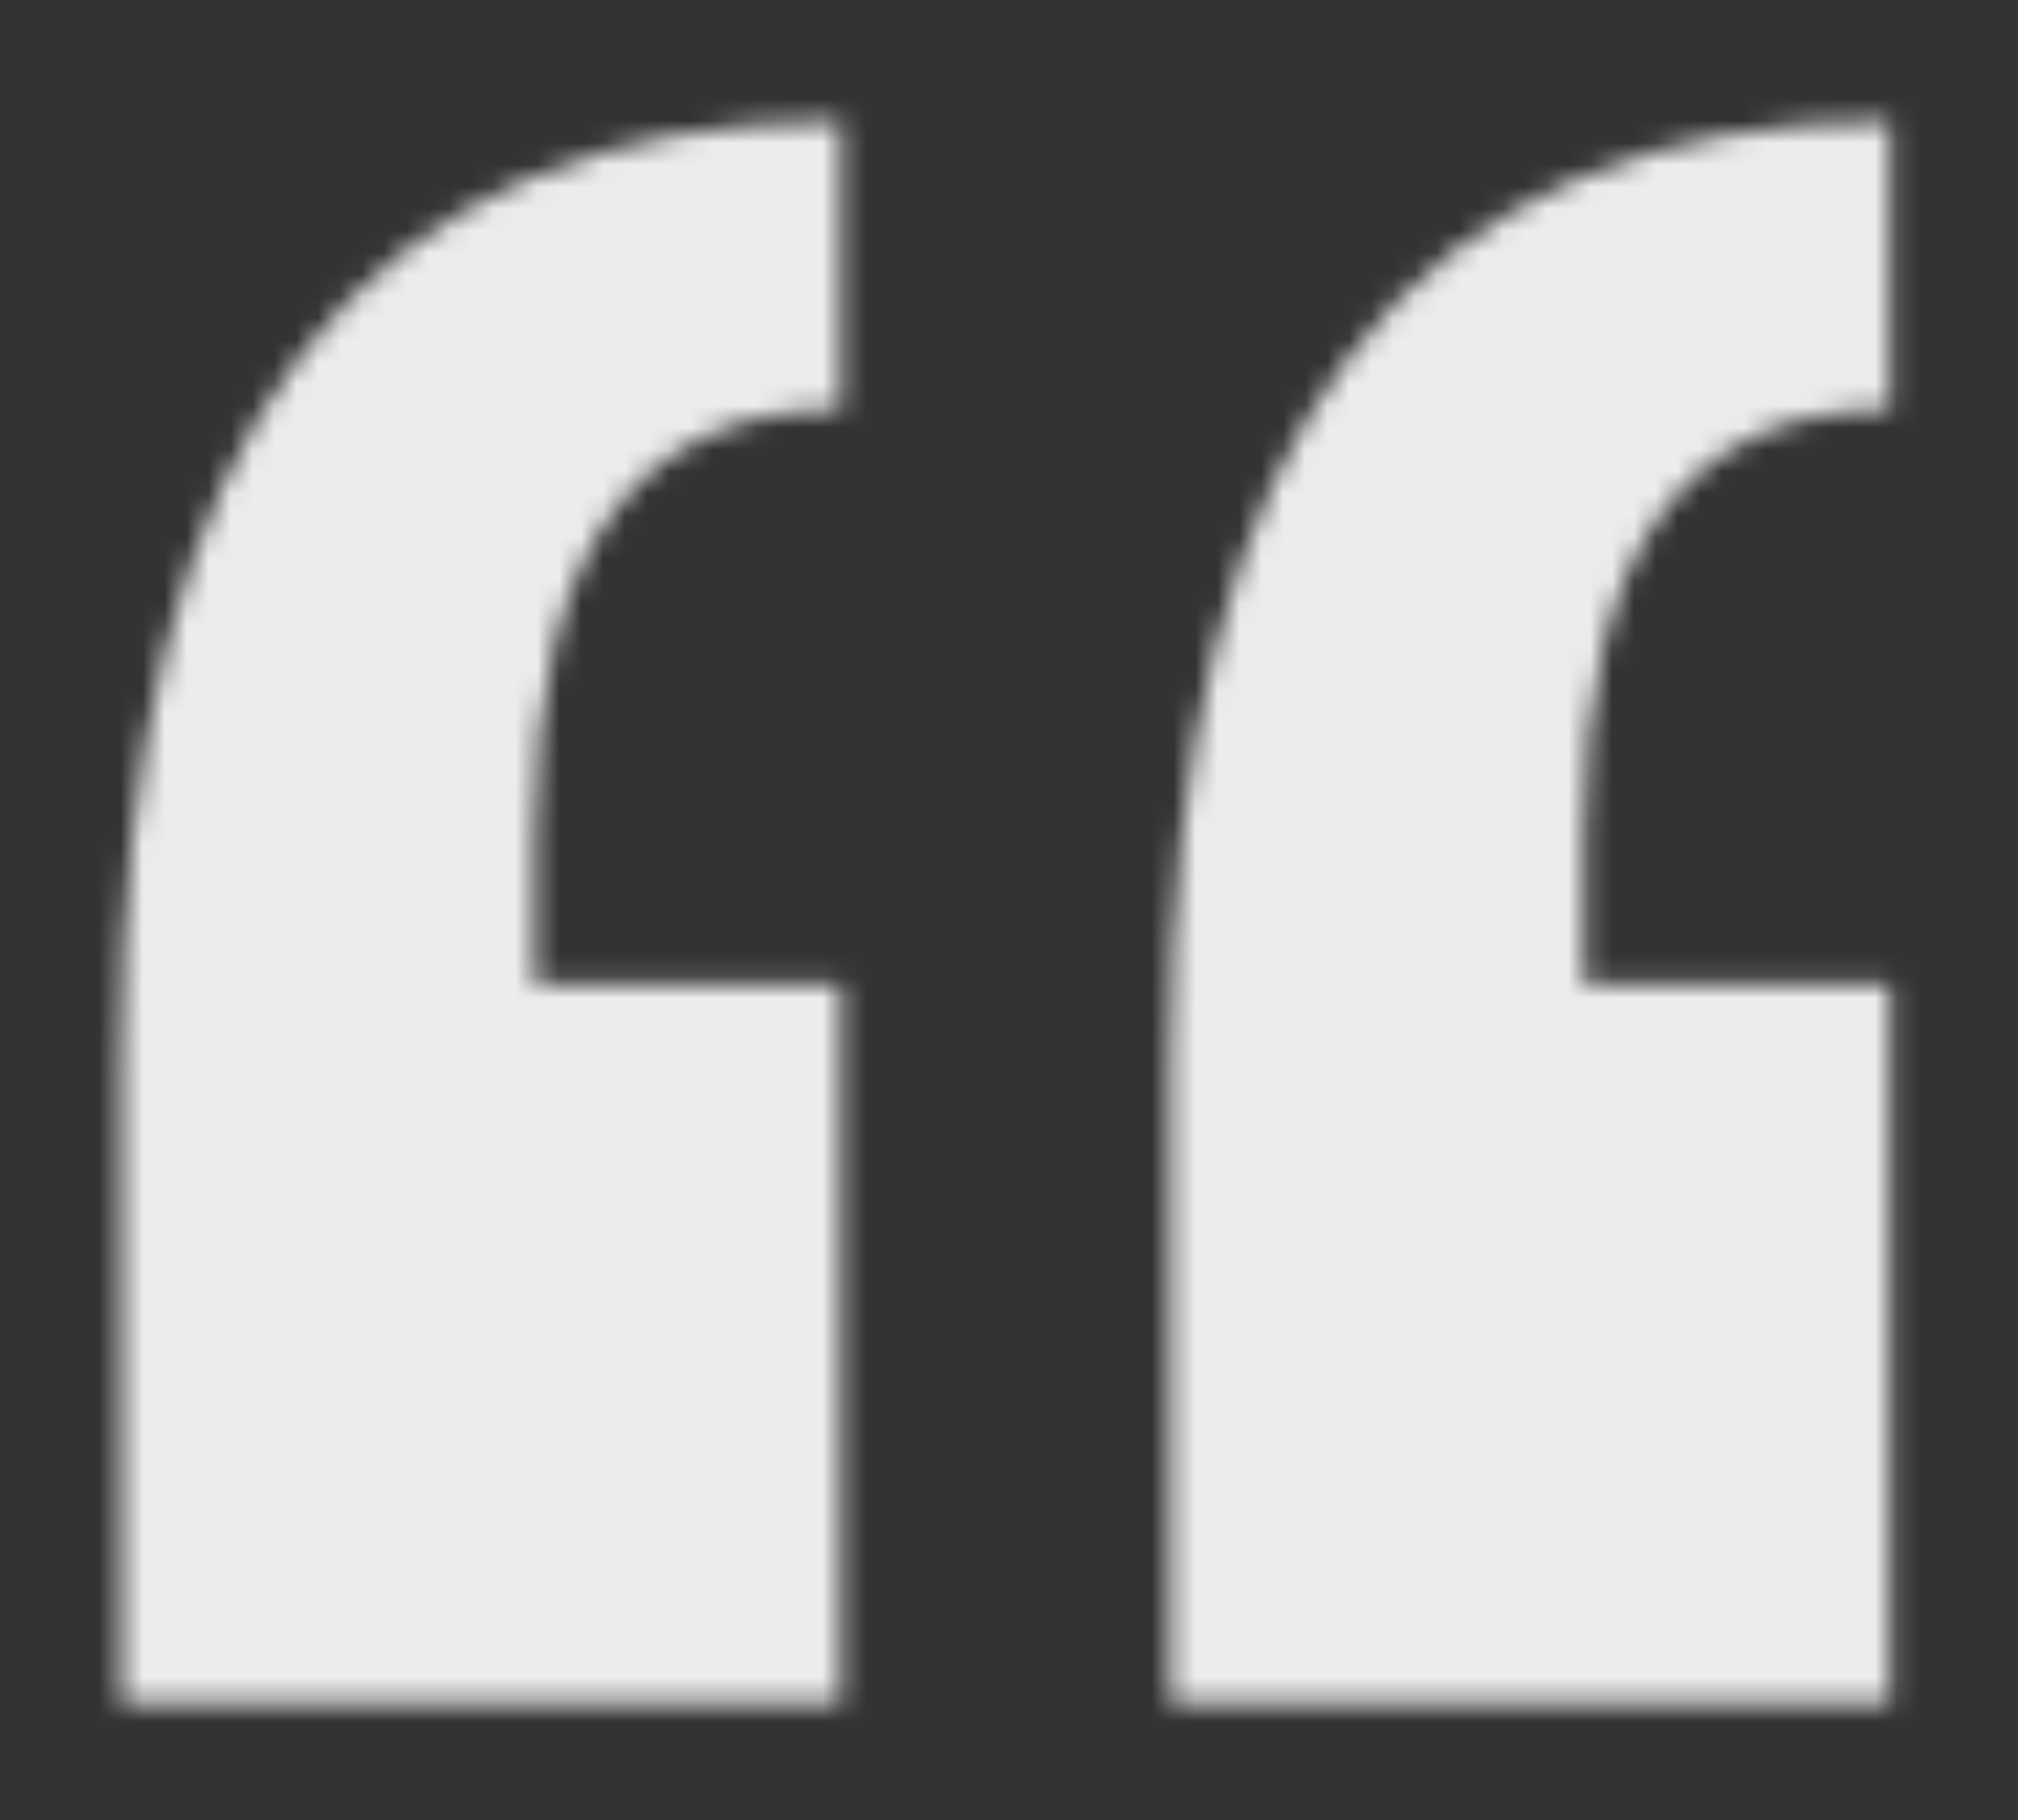 <svg width="92" height="83" viewBox="0 0 92 83" fill="none" xmlns="http://www.w3.org/2000/svg">
<rect x="0" y="0" width="92" height="83" fill="#333333" stroke="none"/>
<mask id="mask0_15_1074" style="mask-type:alpha" maskUnits="userSpaceOnUse" x="0" y="0" width="92" height="83">
<rect width="92" height="82.8" fill="#D9D9D9"/>
</mask>
<g mask="url(#mask0_15_1074)">
<mask id="mask1_15_1074" style="mask-type:alpha" maskUnits="userSpaceOnUse" x="5" y="5" width="99" height="73">
<path d="M5.52 77.652V48.162C5.52 19.734 16.457 5.52 38.332 5.52V18.671C29.033 18.671 24.383 25.092 24.383 37.933V44.841H38.332V77.652H5.52ZM71.01 77.652V48.162C71.01 19.734 81.948 5.52 103.822 5.52V18.671C94.523 18.671 89.874 25.092 89.874 37.933V44.841H103.822V77.652H71.01Z" fill="#0C0146"/>
</mask>
<g mask="url(#mask1_15_1074)">
<rect x="-18.4" y="-11.04" width="82.8" height="106.72" fill="#ECECEC"/>
</g>
<mask id="mask2_15_1074" style="mask-type:alpha" maskUnits="userSpaceOnUse" x="53" y="5" width="99" height="73">
<path d="M53.36 77.652V48.162C53.36 19.734 64.297 5.52 86.172 5.52V18.671C76.873 18.671 72.223 25.092 72.223 37.933V44.841H86.172V77.652H53.36ZM118.85 77.652V48.162C118.85 19.734 129.788 5.52 151.662 5.52V18.671C142.363 18.671 137.714 25.092 137.714 37.933V44.841H151.662V77.652H118.85Z" fill="#0C0146"/>
</mask>
<g mask="url(#mask2_15_1074)">
<rect x="29.44" y="-11.04" width="82.8" height="106.72" fill="#ECECEC"/>
</g>
</g>
</svg>
